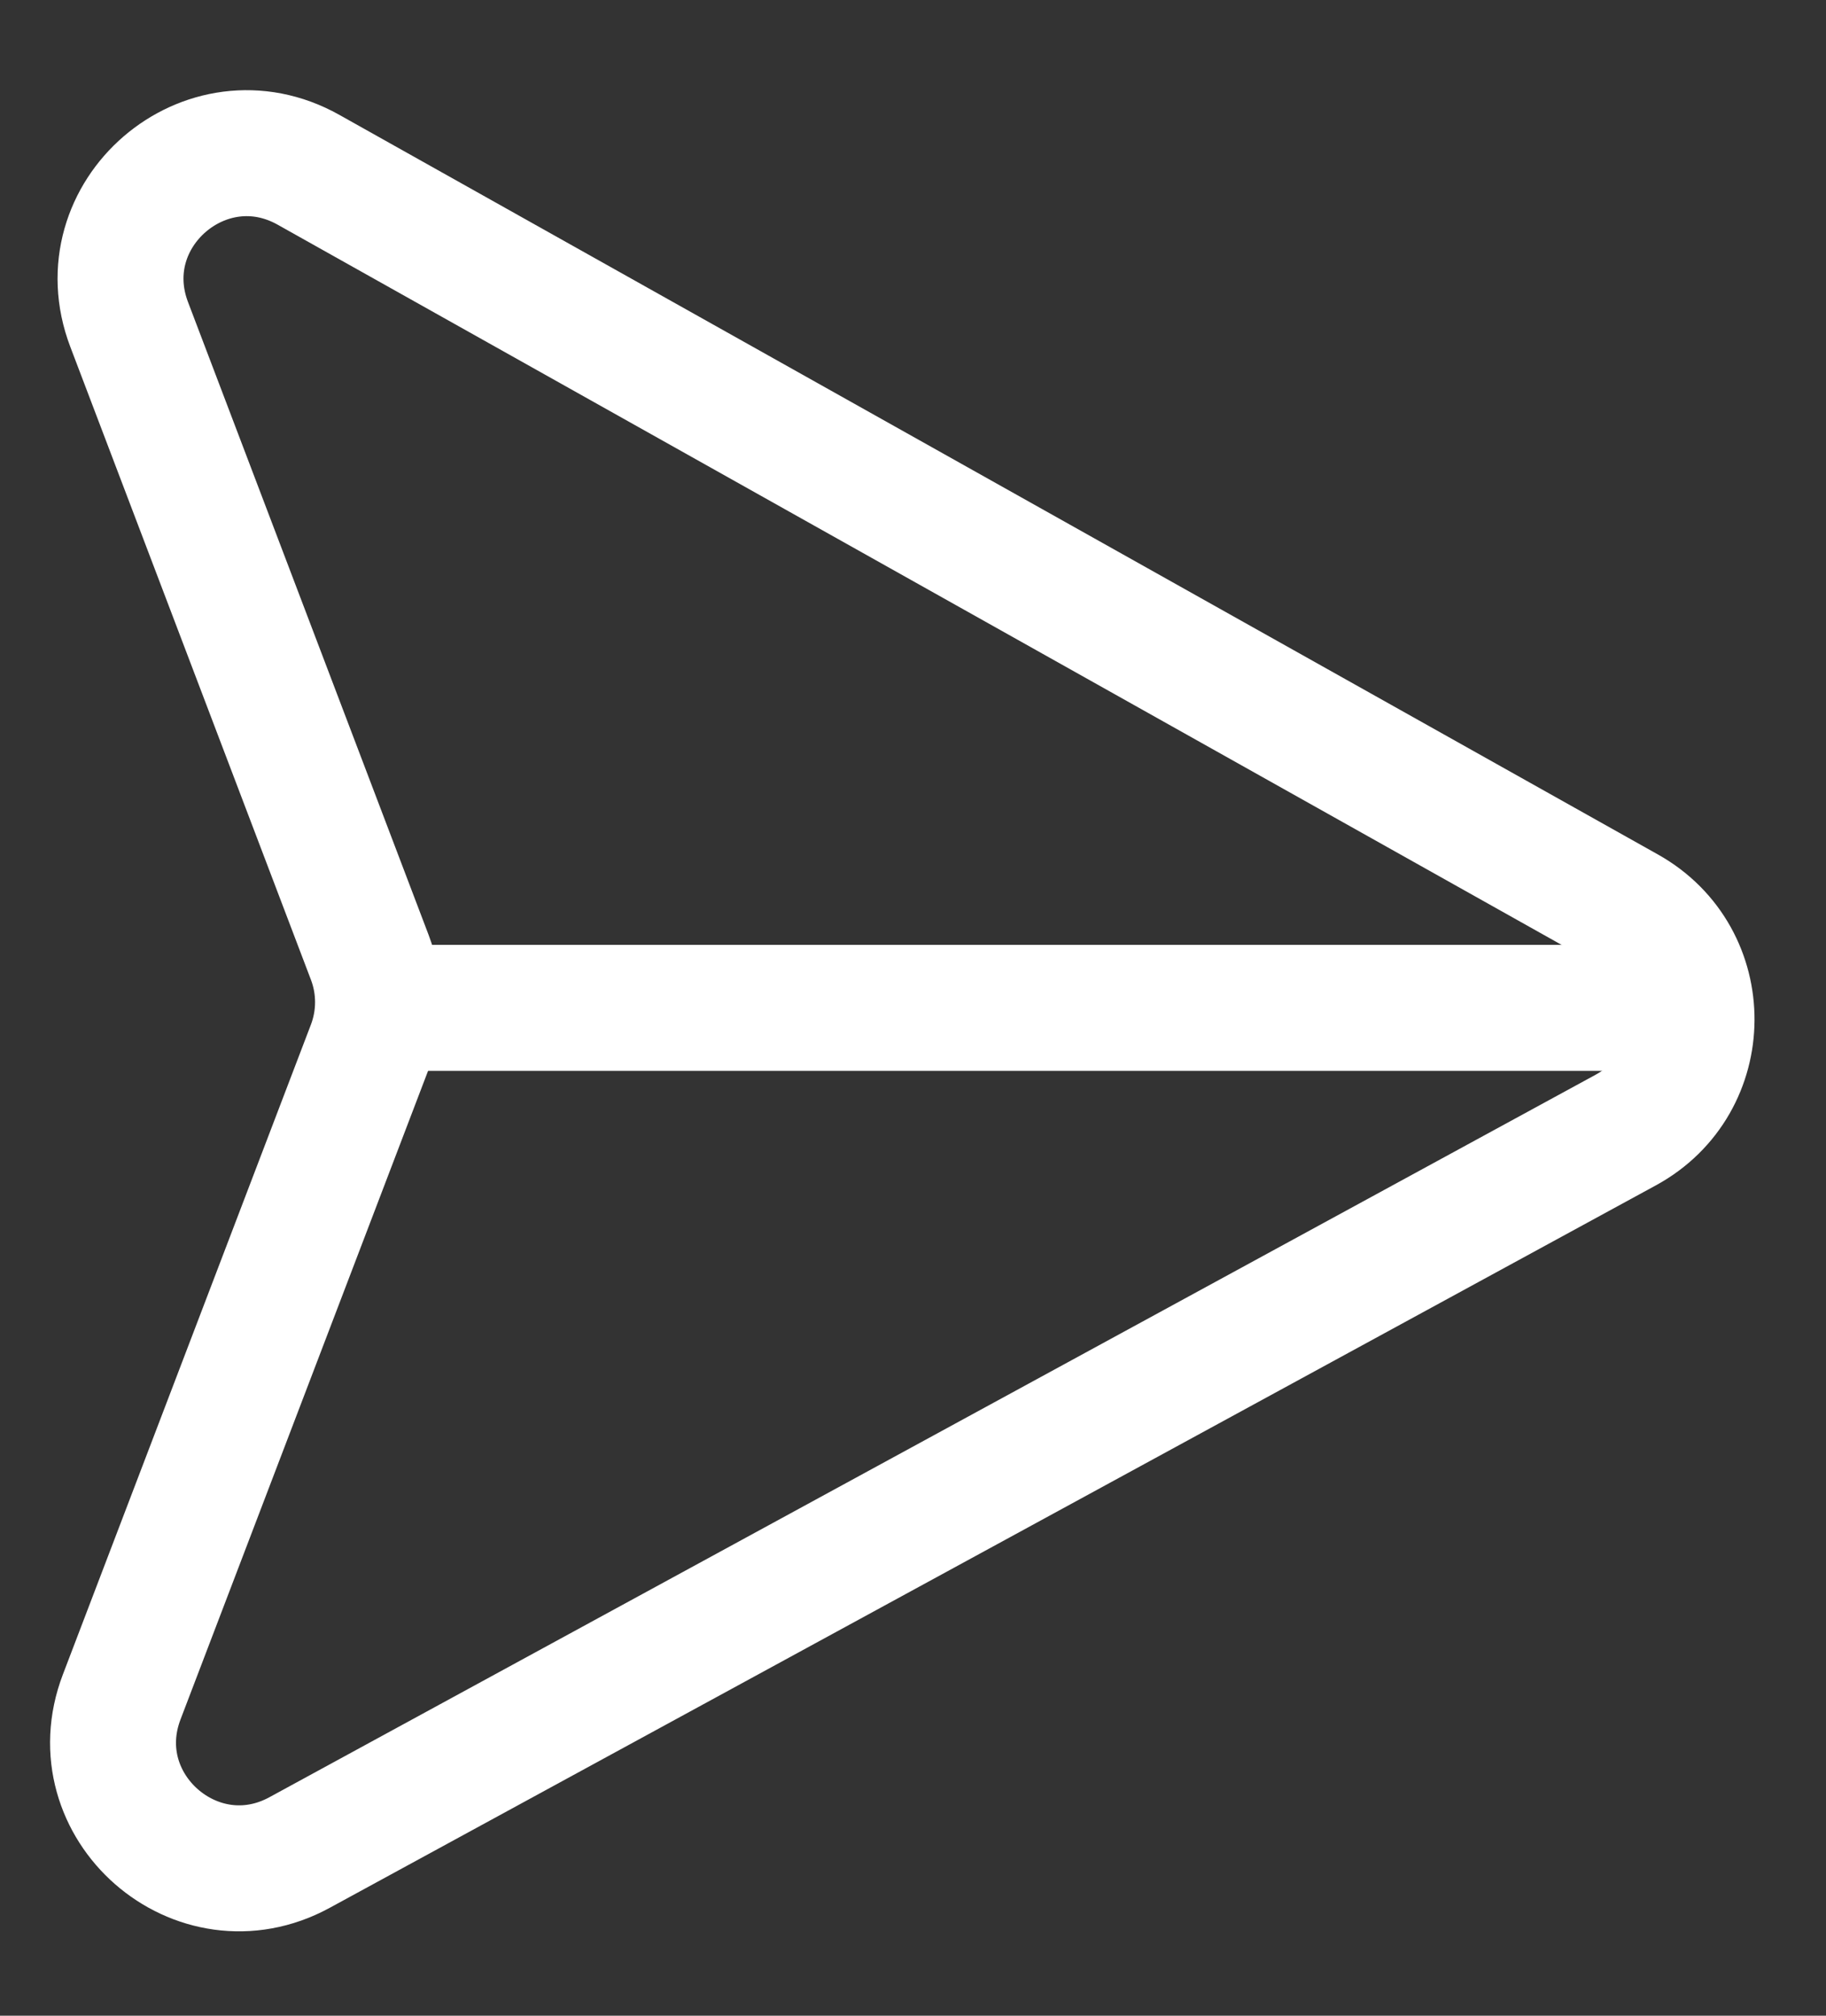 <svg width="29" height="32" viewBox="0 0 29 32" fill="none" xmlns="http://www.w3.org/2000/svg">
<rect x="0" y="0" width="29" height="32" fill="#333333" stroke="none"/>
<g id="Group 3">
<path id="Vector" d="M4.899 2.695C3.268 1.781 1.387 3.403 2.051 5.15L5.873 15.199C6.048 15.658 6.047 16.165 5.872 16.623L1.933 26.939C1.27 28.675 3.126 30.298 4.758 29.409L25.821 17.939C27.203 17.186 27.215 15.207 25.843 14.438L4.899 2.695Z" stroke="white" stroke-width="2" stroke-miterlimit="10"/>
<path id="Vector_2" d="M6 16H26" stroke="white" stroke-width="2" stroke-miterlimit="10"/>
</g>
</svg>
